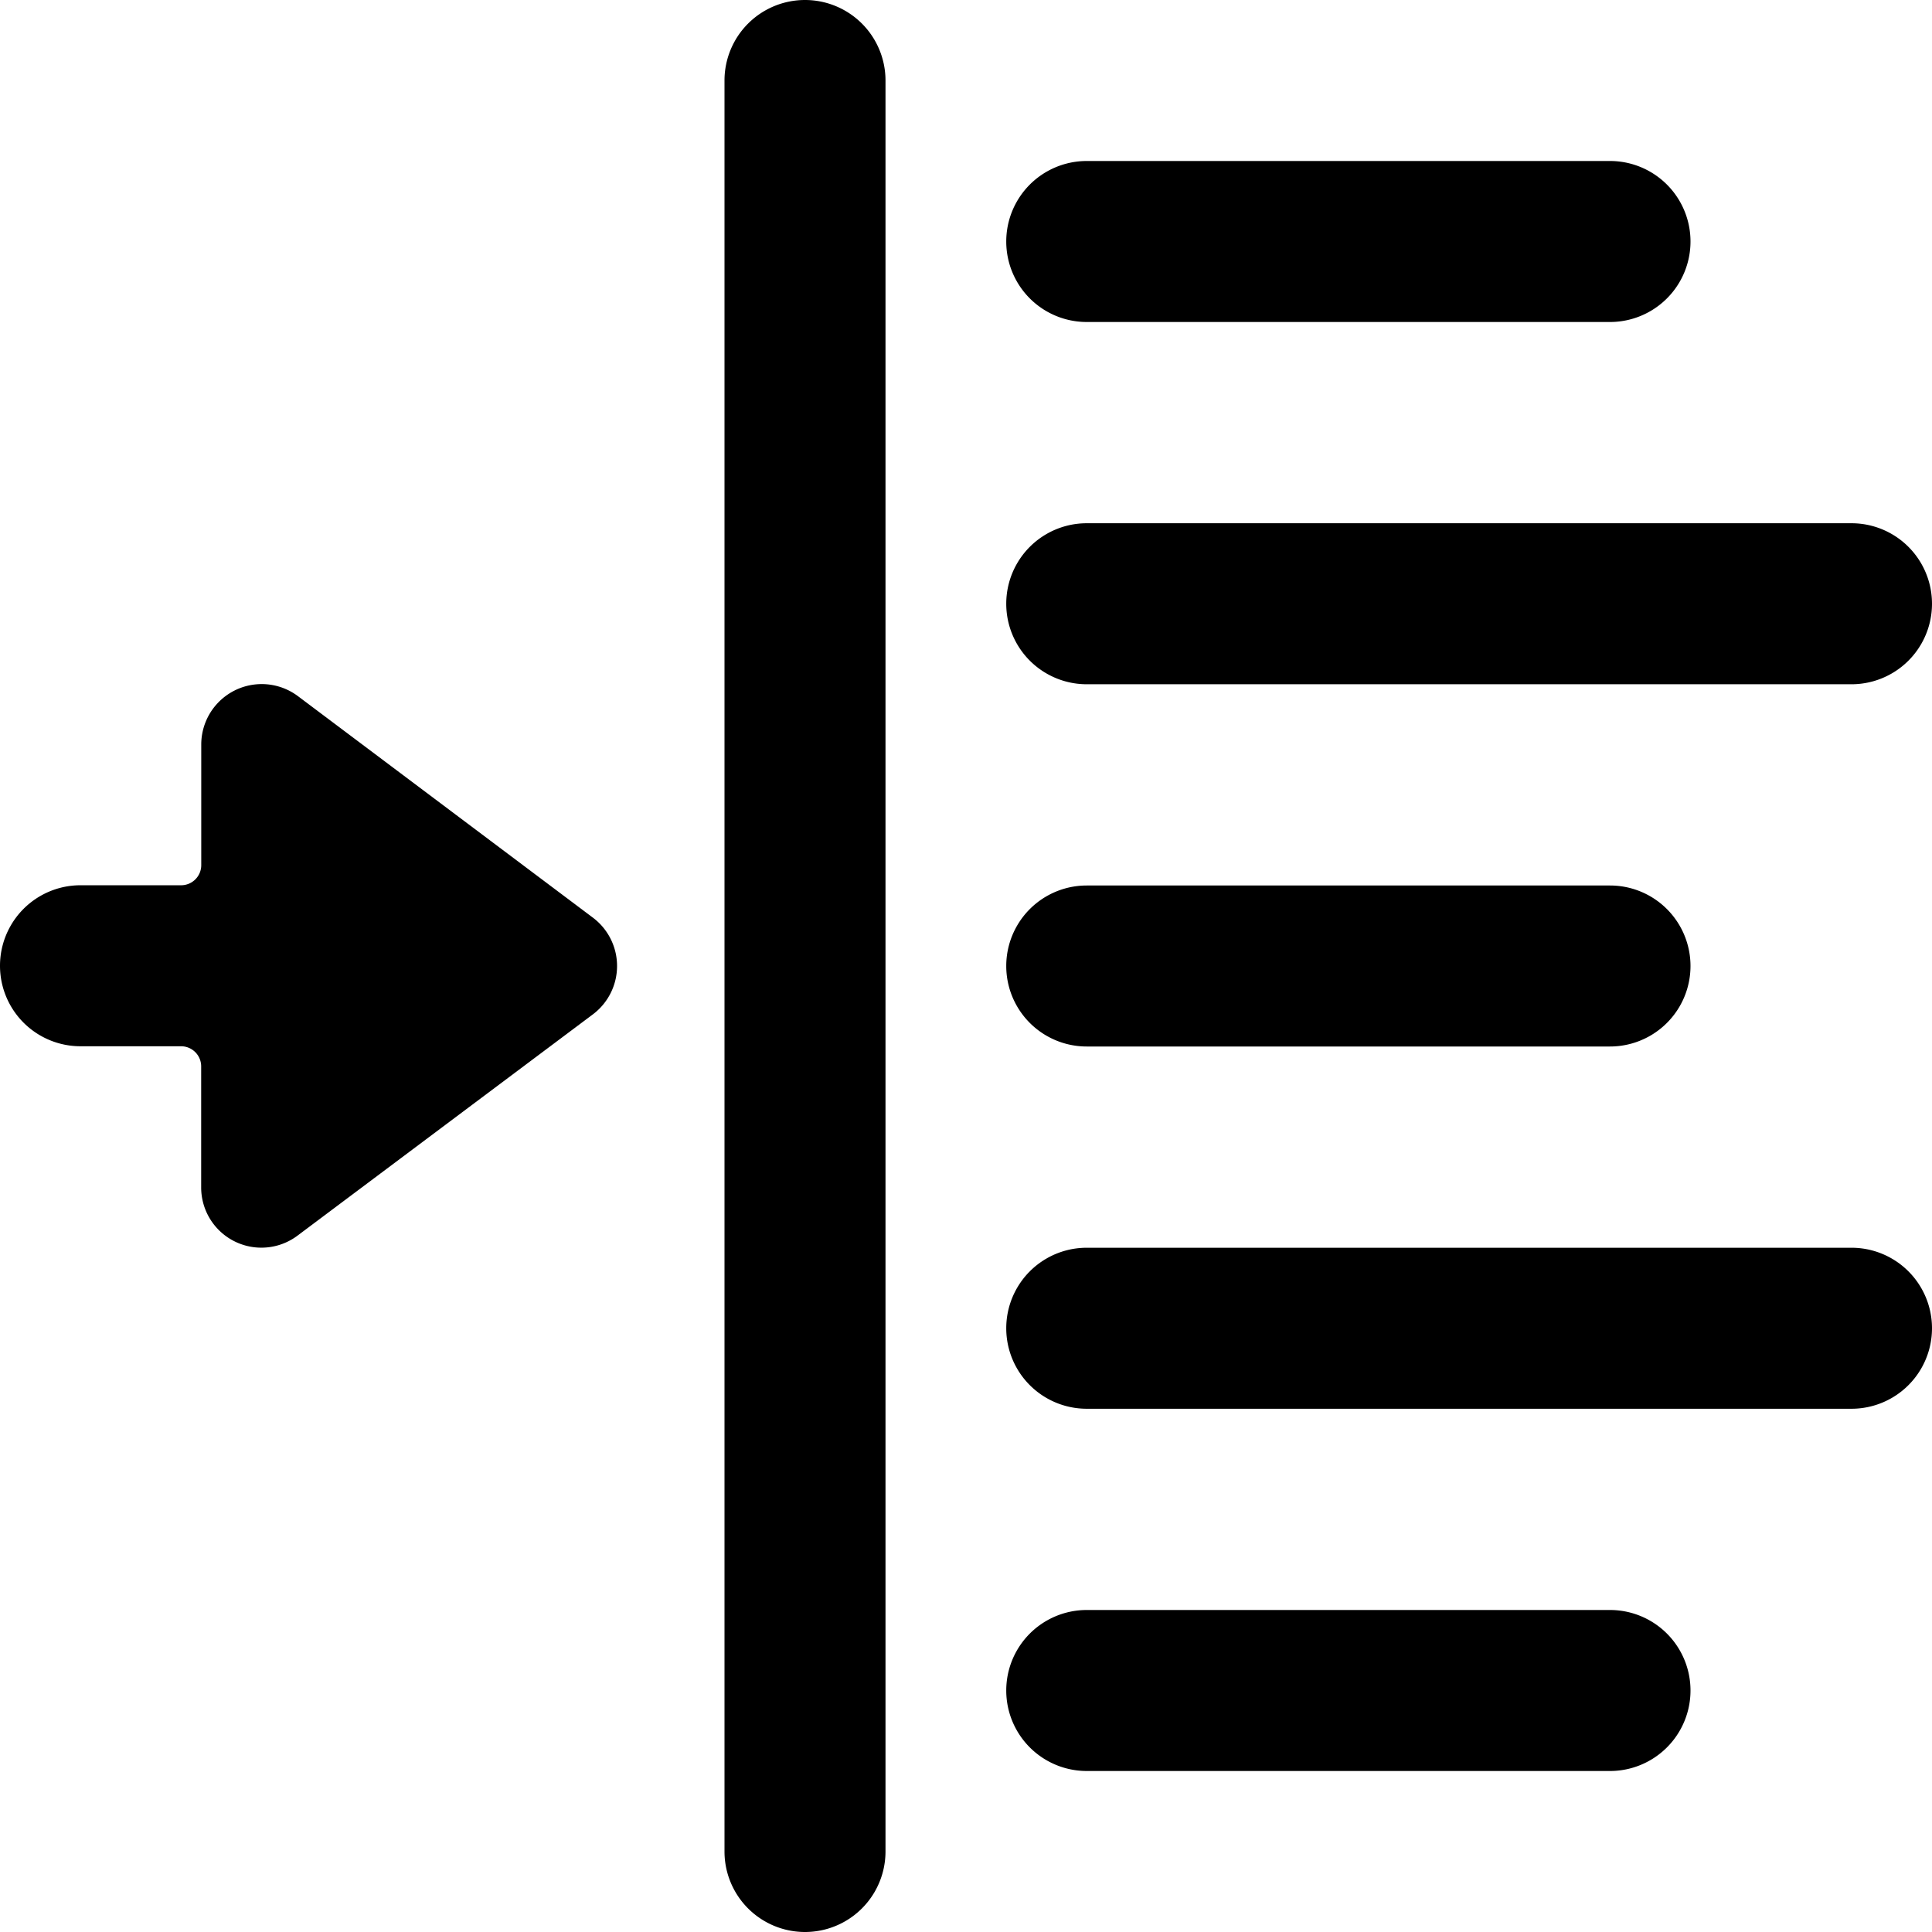 <svg xmlns="http://www.w3.org/2000/svg" viewBox="0 0 24 24"><title>indent-left-alternate</title><path d="M20,20H13.5a1,1,0,1,0,0,2H20a1,1,0,0,0,0-2Z"/><path d="M23,15.5H13.5a1,1,0,1,0,0,2H23a1,1,0,1,0,0-2Z"/><path d="M13.5,13H20a1,1,0,0,0,0-2H13.5a1,1,0,0,0,0,2Z"/><path d="M13.5,8.5H23a1,1,0,1,0,0-2H13.5a1,1,0,1,0,0,2Z"/><path d="M13.5,4H20a1,1,0,0,0,0-2H13.5a1,1,0,0,0,0,2Z"/><path d="M10,0A1,1,0,0,0,9,1V23a1,1,0,0,0,2,0V1A1,1,0,0,0,10,0Z"/><path d="M3.7,8.647a.751.751,0,0,0-1.2.6v1.5a.25.25,0,0,1-.25.25H1a1,1,0,0,0,0,2H2.249a.25.25,0,0,1,.25.25v1.5a.748.748,0,0,0,1.2.6L7.366,12.6a.751.751,0,0,0,0-1.2Z"/></svg>